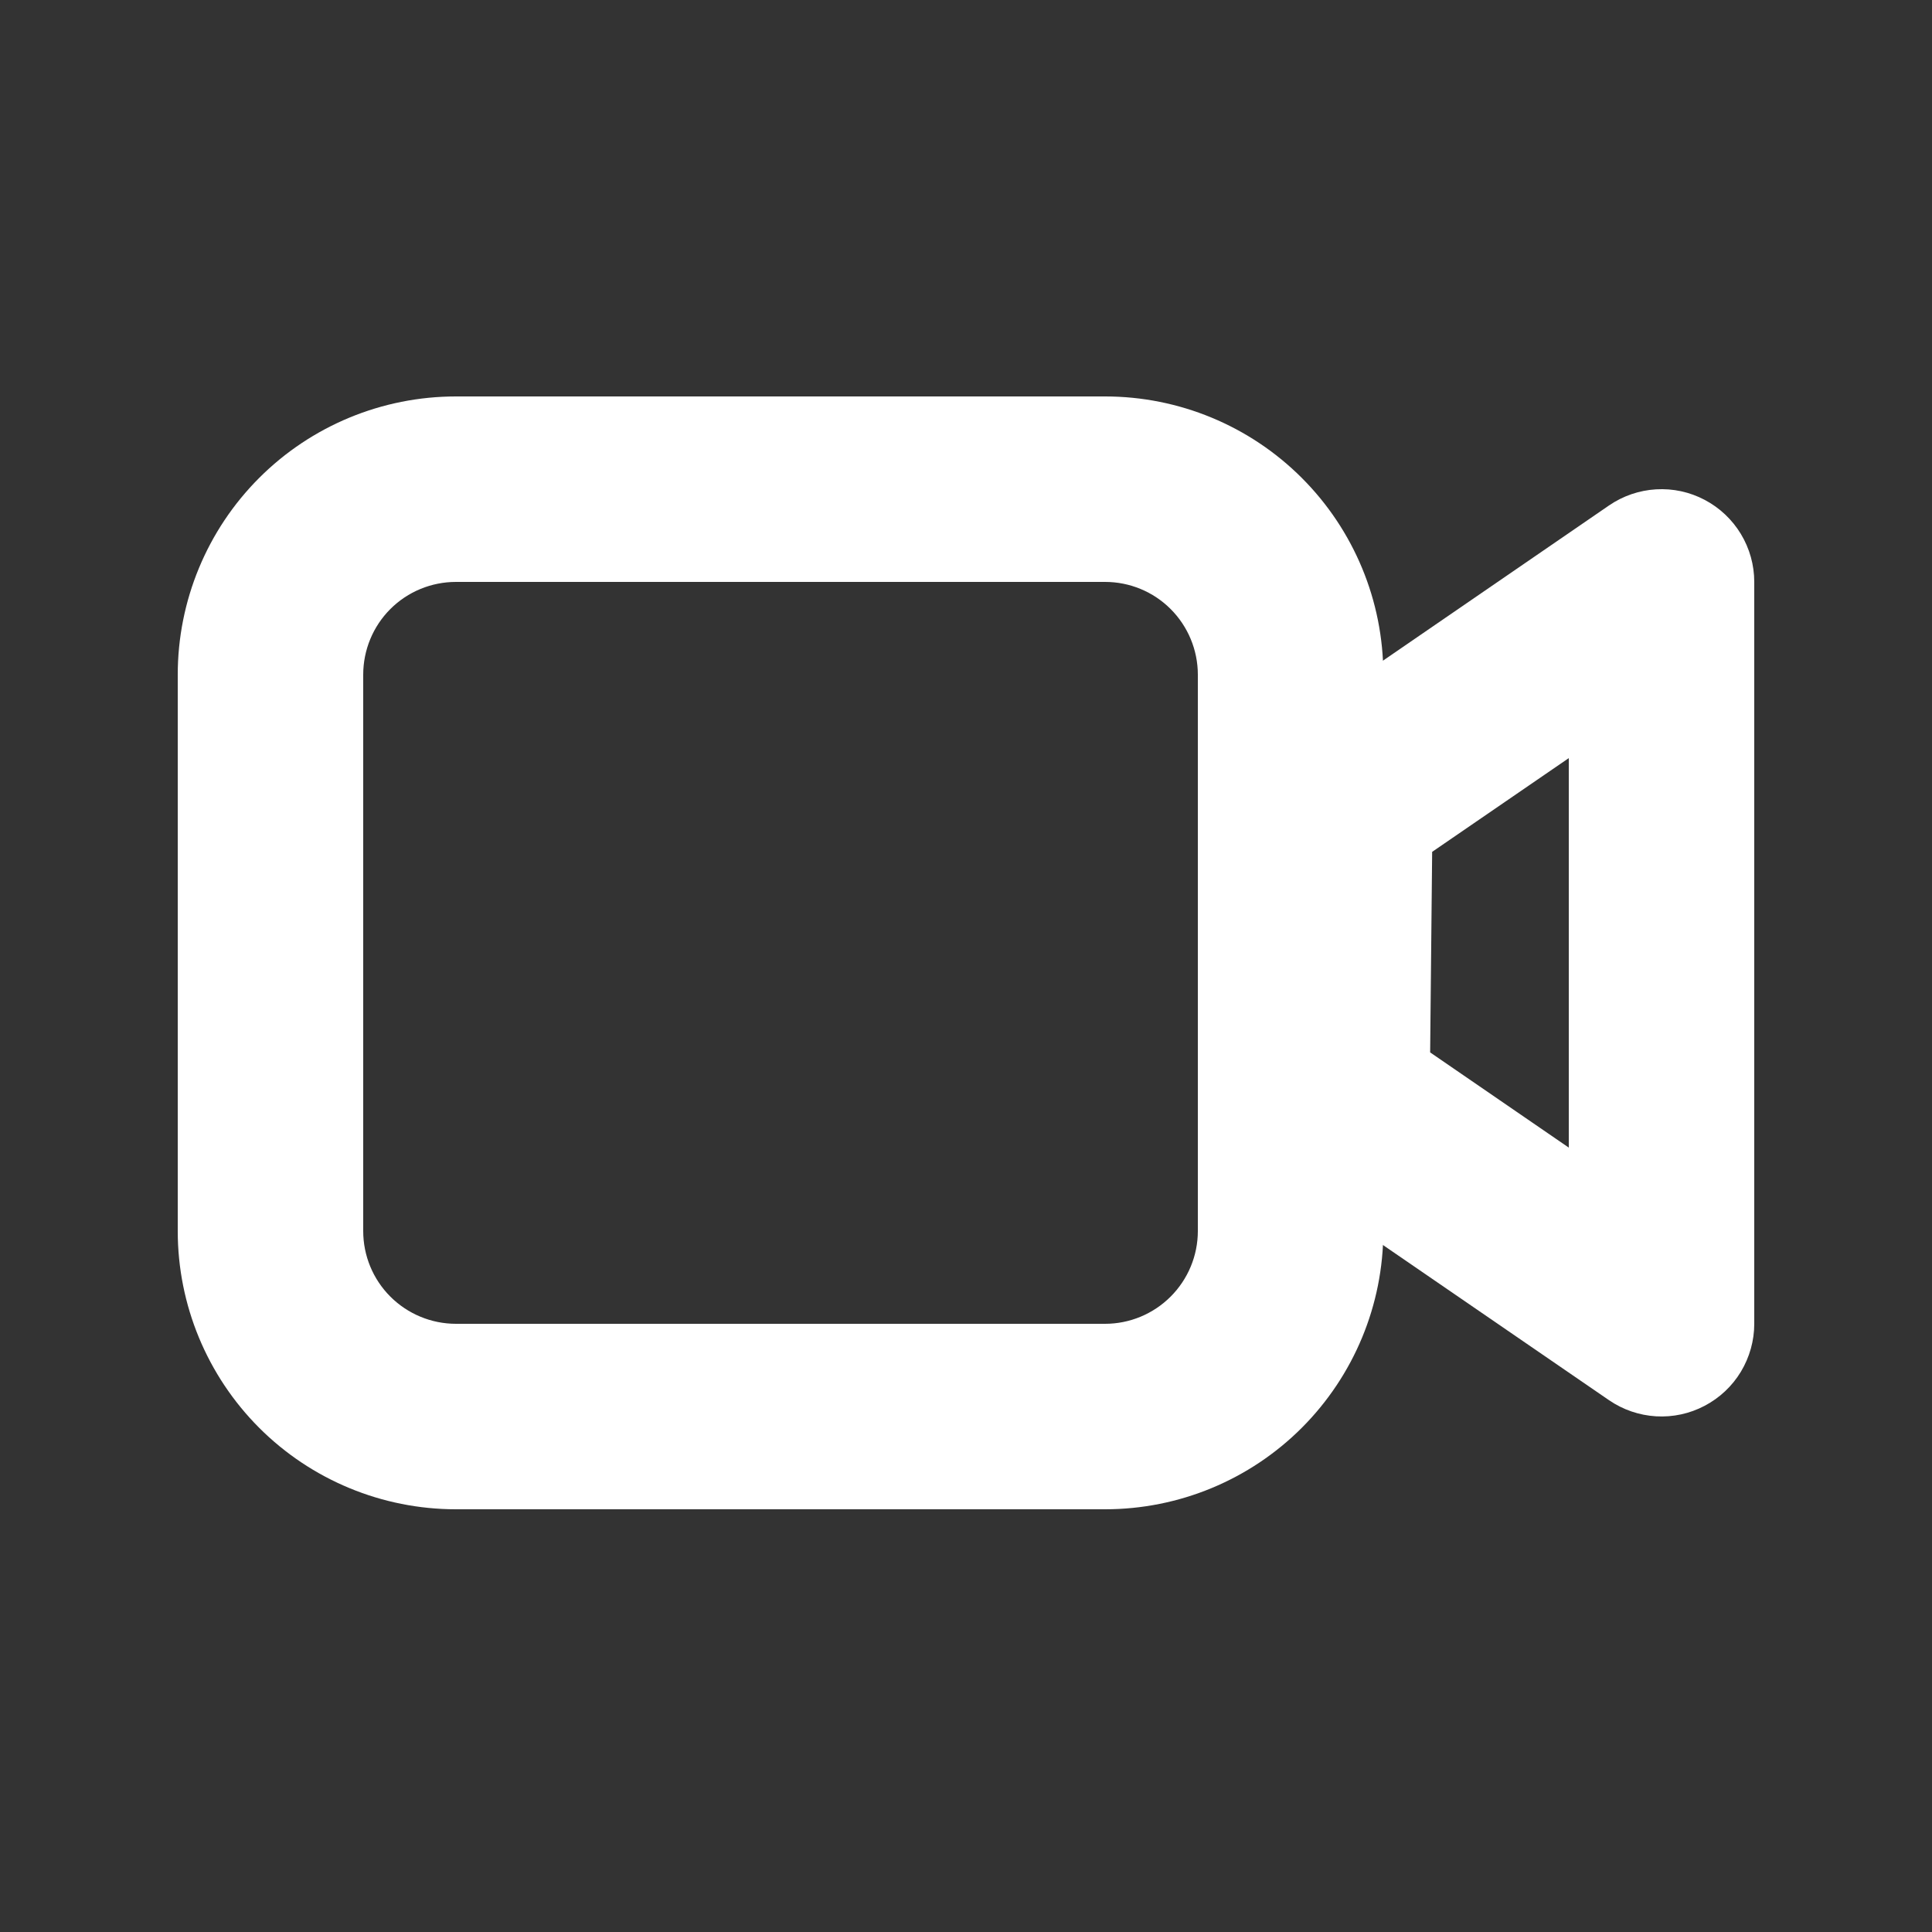 <svg width="25" height="25" viewBox="0 0 25 25" fill="none" xmlns="http://www.w3.org/2000/svg">
<rect x="0" y="0" width="25" height="25" fill="#333333" stroke="none"/>
<path fill-rule="evenodd" clip-rule="evenodd" d="M14.3 5.13H5.9C4.945 5.13 4.029 5.509 3.354 6.184C2.679 6.859 2.3 7.775 2.3 8.73V15.93C2.3 16.885 2.679 17.8 3.354 18.476C4.029 19.151 4.945 19.53 5.9 19.53H14.3C15.255 19.53 16.17 19.151 16.845 18.476C17.52 17.8 17.9 16.885 17.9 15.93V8.73C17.9 7.775 17.52 6.859 16.845 6.184C16.17 5.509 15.255 5.13 14.3 5.13ZM4.7 8.73C4.7 8.412 4.826 8.106 5.051 7.881C5.276 7.656 5.582 7.53 5.9 7.53H14.3C14.618 7.53 14.923 7.656 15.148 7.881C15.373 8.106 15.5 8.412 15.5 8.73V15.93C15.5 16.248 15.373 16.553 15.148 16.778C14.923 17.003 14.618 17.13 14.3 17.13H5.9C5.582 17.13 5.276 17.003 5.051 16.778C4.826 16.553 4.7 16.248 4.7 15.93V8.73Z" fill="white"/>
<path fill-rule="evenodd" clip-rule="evenodd" d="M20.82 6.541L16.659 9.398C16.5 9.507 16.369 9.653 16.279 9.823C16.188 9.994 16.14 10.183 16.138 10.376L16.1 14.234C16.098 14.431 16.144 14.625 16.235 14.799C16.326 14.974 16.458 15.123 16.62 15.235L20.82 18.118C21.001 18.242 21.211 18.314 21.429 18.327C21.648 18.34 21.865 18.293 22.058 18.191C22.252 18.089 22.414 17.937 22.527 17.75C22.64 17.562 22.7 17.348 22.7 17.13V7.53C22.7 7.311 22.64 7.097 22.527 6.91C22.414 6.723 22.252 6.57 22.058 6.468C21.865 6.366 21.648 6.319 21.429 6.332C21.211 6.345 21.001 6.417 20.82 6.541ZM20.3 14.85L18.506 13.618L18.532 11.023L20.3 9.81V14.85Z" fill="white"/>
</svg>
